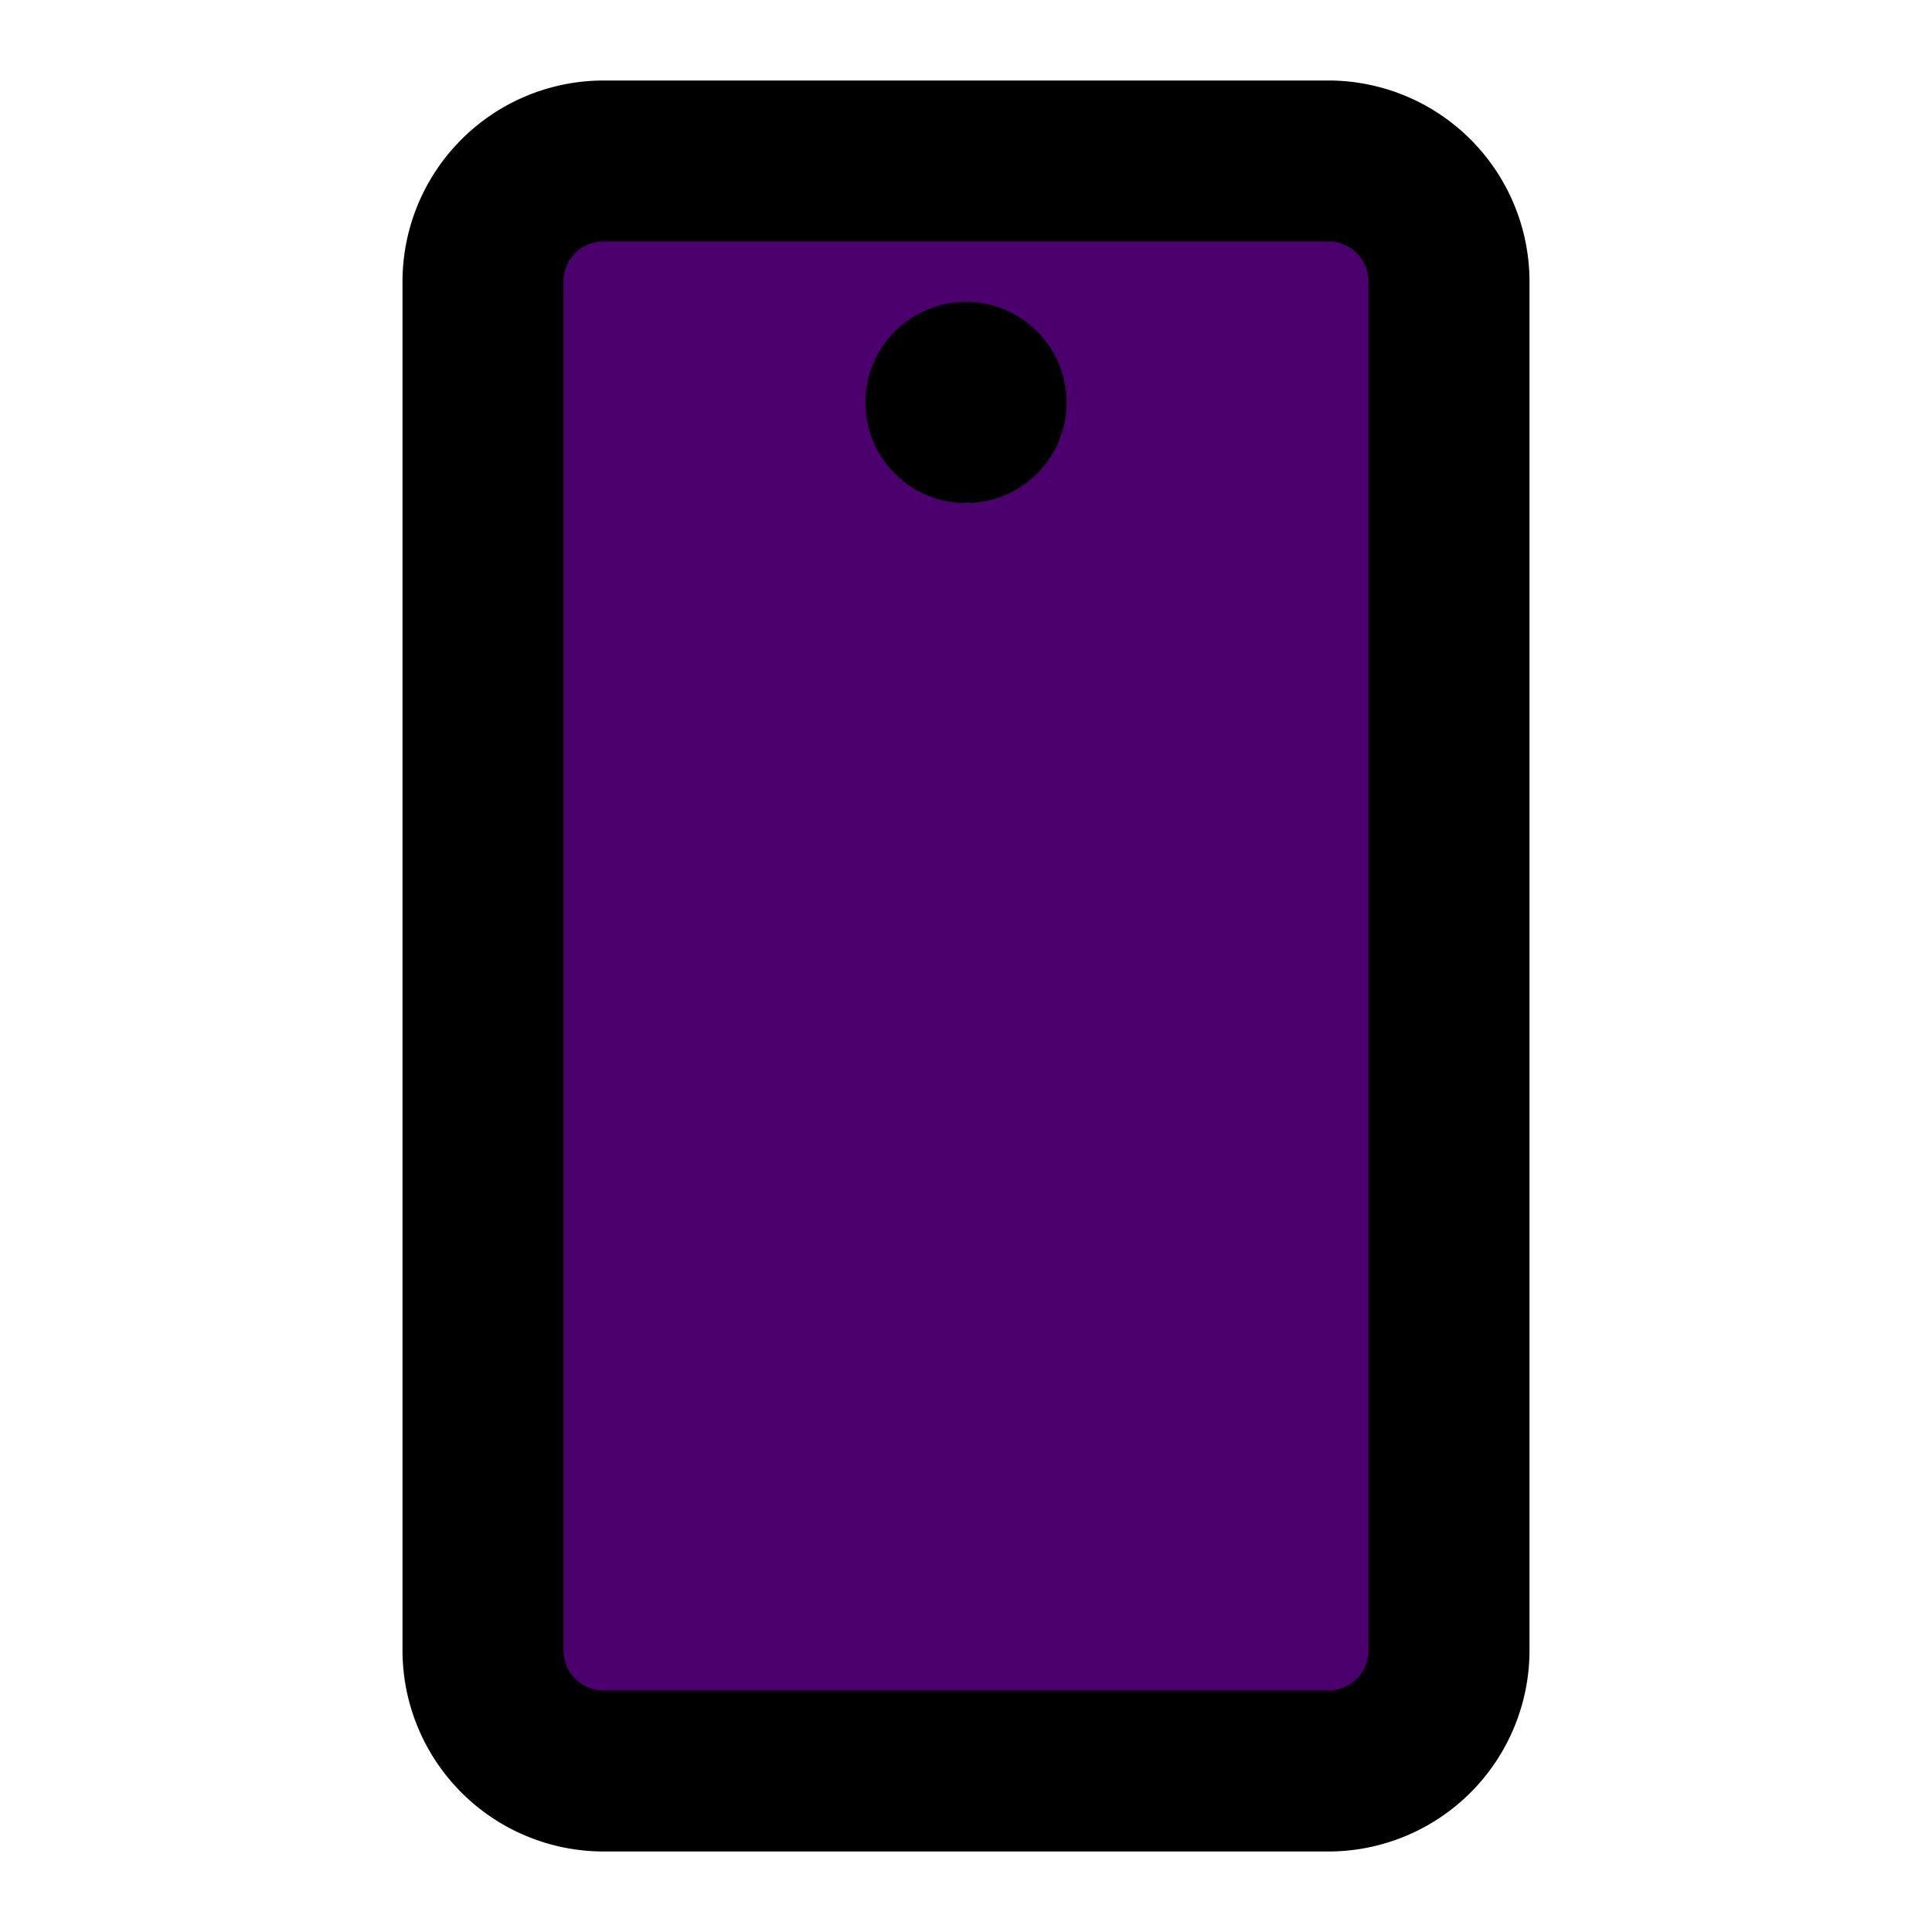 ﻿<svg xmlns='http://www.w3.org/2000/svg' id='a' viewBox='0 0 24 24'><g fill='#000'><path d='M6 2h12v20H6z' fill='#4B006E'></path><g><path d='M5 3.5v17A2.5 2.5 0 0 0 7.5 23h9a2.5 2.5 0 0 0 2.5-2.5v-17A2.5 2.5 0 0 0 16.5 1h-9A2.5 2.5 0 0 0 5 3.5ZM16.5 21h-9a.5.5 0 0 1-.5-.5v-17c0-.28.22-.5.5-.5h9c.28 0 .5.22.5.5v17a.5.5 0 0 1-.5.5Z'></path><circle cx='12' cy='5' r='1.25'></circle></g></g></svg>